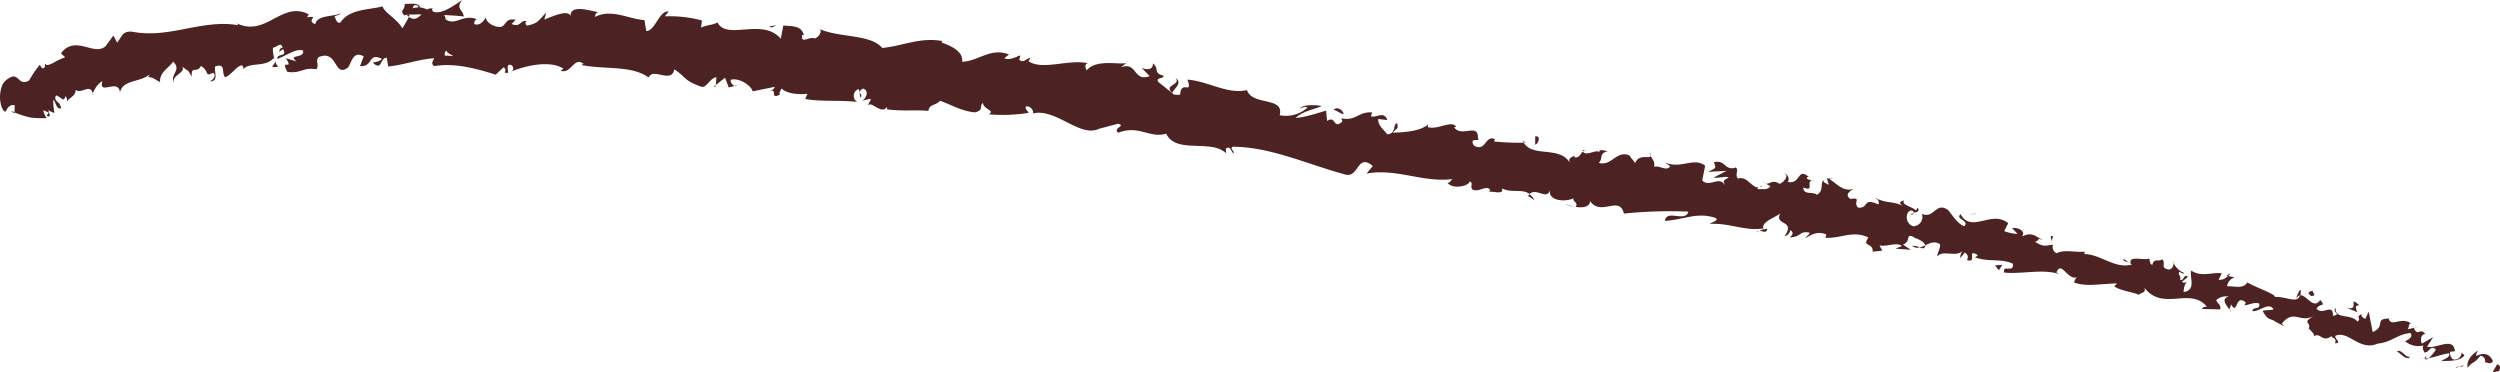 <svg xmlns="http://www.w3.org/2000/svg" viewBox="0 0 686.96 102.26"><defs><style>.cls-1{fill:#4d2222;}</style></defs><title>Ativo 3</title><g id="Camada_2" data-name="Camada 2"><g id="Camada_1-2" data-name="Camada 1"><path class="cls-1" d="M686.6,102c.49-.51.59-1.89-.46-1.84l-1.21,2.1Z"/><path class="cls-1" d="M680.91,96.33c-1.4.84-3.17,2.46-2.88,4.71,1.63-1.92,1.71-.95,3.52-3.26a1.35,1.35,0,0,1,1.21,1.91c.48-.5,1.42.84,2.27-.46-.89-2-2.5-2.47-4.53-1.41C680.24,97.24,680.73,96.73,680.91,96.33Z"/><path class="cls-1" d="M585,72.14l.57.4A1.24,1.24,0,0,0,585,72.14Z"/><path class="cls-1" d="M525.13,59c.47,0,.7-.16.77-.36C525.44,58.71,525.06,58.78,525.13,59Z"/><path class="cls-1" d="M515.32,54.53c.21.11.39.18.58.27C515.71,54.54,515.5,54.38,515.32,54.53Z"/><path class="cls-1" d="M585,72.14l-1.46-1C583.27,71.82,584.24,71.82,585,72.14Z"/><path class="cls-1" d="M666.4,98.83a2.13,2.13,0,0,0,1-.4,7,7,0,0,1-.87.06C666.49,98.61,666.45,98.71,666.4,98.83Z"/><path class="cls-1" d="M611.83,75.77l.49.1a6.53,6.53,0,0,0,.6-.84Z"/><path class="cls-1" d="M632.19,79.71c-.44-.18-1,1.71-1.37,2.51.43-.74.85-1,1.28-1.1A4.92,4.92,0,0,0,632.19,79.71Z"/><path class="cls-1" d="M663.58,90l.63-.14C664,90,663.77,90,663.58,90Z"/><path class="cls-1" d="M597.38,72.33a2.23,2.23,0,0,0,0-.73A1.53,1.53,0,0,0,597.38,72.33Z"/><path class="cls-1" d="M25.63,26.06c0-.14-.08-.22-.11-.33C25.48,26,25.49,26.09,25.63,26.06Z"/><path class="cls-1" d="M4,31.19v-.36c-.35-.13-.69-.26-1-.35Q3.5,30.86,4,31.19Z"/><path class="cls-1" d="M496.95,48.52l.08.05C497.56,48.44,497.27,48.43,496.95,48.52Z"/><path class="cls-1" d="M323,21.43c1.73,2-3.53,1.78-.83,4.14C322,24.76,325.33,22.9,323,21.43Z"/><path class="cls-1" d="M665.93,98.47a5.8,5.8,0,0,1-.83-.16A1.66,1.66,0,0,0,665.93,98.47Z"/><path class="cls-1" d="M322.2,25.56v0l.28.23Z"/><path class="cls-1" d="M453.27,41.84a2.5,2.5,0,0,0,.29.93A1.64,1.64,0,0,0,453.27,41.84Z"/><path class="cls-1" d="M485.15,50.4,484.4,50A2,2,0,0,0,485.15,50.4Z"/><path class="cls-1" d="M436,41.66c-.41-.22-.51-.52-1.15-.36a1,1,0,0,0,.14.27C435.22,41.34,435.52,41.26,436,41.66Z"/><path class="cls-1" d="M418.44,38.7a3.86,3.86,0,0,0,.26.44h.57Z"/><path class="cls-1" d="M76.4,18.38a6.39,6.39,0,0,1-.87-1.74C75.84,18,73.3,18.62,76.4,18.38Z"/><path class="cls-1" d="M666.63,97.75c-.21.46-.41.67-.7.71a5.07,5.07,0,0,0,.6,0A1,1,0,0,0,666.63,97.75Z"/><path class="cls-1" d="M432.63,56.83l-2.72-.76A12.64,12.64,0,0,0,432.63,56.83Z"/><path class="cls-1" d="M202.49,23.41l-.66.18A.61.61,0,0,0,202.49,23.41Z"/><path class="cls-1" d="M421.63,55a4.1,4.1,0,0,0-1.34-1.6,1.67,1.67,0,0,0-.41.45Z"/><path class="cls-1" d="M75.52,16.62a0,0,0,0,1,0,0A0,0,0,0,0,75.52,16.62Z"/><path class="cls-1" d="M57.71,22.4c2.58-.17,1-2.62,1.43-4.15,3.07-1,1.59,1.78,2.75,3,1.88-.82,3.22-3.29,4.7-3.28.13.42.43.56.13,1.11,2-2.19,6.13-.43,8.46-3.11a1.61,1.61,0,0,1,.34.63A9.78,9.78,0,0,1,75,13.09c1.19-.09,2.16-1.71,2.67,0-.73,0-.77.66-1.09,1.2l1.23-.78c1.21,2.39-1.68.9-1.61,2.7,2.39-.88,5.18-3,7.08-2.33.44,2.36-4.34.91-1.8,3L78.56,16c2.32,3.69-1.75-.21.39,3.74,3.78.58,4.18-1.33,8-.71.83-1.33-.31-2,.52-3.28,5.37-2.44,4.29,5.92,8.21,2.74,1-1.58,1.42-4.6,4.25-3l-1,2.68c3.67.28,2.12-3.86,6-2-.7,1-2.9.86-2.35,1.19,2.48,2.15,1.78-1.51,3.71-1.49l.37,2.39c3.92-.32,8.27-1.95,12.64-2.26-.26.7-1,1.42,0,2.18,5.52-1,11.7.68,16.91,2.34l2.12-2a.8.8,0,0,1,.3,1.34c2,.88.17-1.3,1.2-2.05a1,1,0,0,1,.72,1.83c3.72-1.56,10.58-3.2,14.28-.76l-.78.56c2.93,1,3.64-4,6.29-1.9l-.56.33c6.42,1.31,13.74,0,18.45,3.43,1.17-2.88,6.31,1.82,7.06-2.25,3.54,2.35,2.41,3,7.5,4.81,1.37.31,2.3-2.39,4.06-2.66l-.15,2.15,2.54-2,1,2.68,1.66-.4a1.72,1.72,0,0,1-1.12-1.7c2.61-.74,6,2.06,6,3.17l6.13-1.24c-.22.85-1.24,1-2.08,1.52,3.39-1.88.36,2.32,3.47.59-.34-.53.34-1.26.45-1.69,1.33,1.44,4.63,1.78,7.13,1.48l-.62,1.43c4.38.82,9.38.25,14.33.82-1.7-.88-1-3.4.46-3.49l.34,2.33c1.09-1.3-1.43-1,.69-2.52,1.83.46,1,2.71-.18,3.33l2.34-.54c.06.69-.51,1-.74,1.84,1.08-1.31,3.63,2.7,5.23.41l.05.69c4.95.57,7.28.06,11.33.41.31-1.95,1.83-1.33,3.22-2.77,2.89,1,6,2.9,9.59,3.17,2.63-.67.93-1.56,2.21-2.59,0,1.8,3.55,2.07,1.55,3.12A43.35,43.35,0,0,0,282.66,31c-.5-.81-1.12-1.2-.7-1.77,1-.17,2.14,1,1.89,1.87l-.28.15c6.43-1.89,13.35,7,18.68,4l-.3.15L307.24,34c2.27.62-1.57,1.15,0,2.48,5.82-2.23,8.49,1.6,13.22.25,2.71,5.72,12.29,1.36,16.46,5.39l-.09-1.27c1.38-1,1.35.92,2.19,1.33,0-1-1.14-1.3-.3-1.86,10.4,0,20.74,4.92,31,7.65,3.76.92,3.16-6,7.5-2.34l-1.72,2.07c8.13-1.54,15.71,2.59,23.61,1.49-.53.45-.66,1.14-1.39,1,1.32,1.92,5.86,1,6.11-.31,1.15.35.07,1.27.68,2.08,1.43,1.24,4.35-1.46,4.92.33.1.29-.54.46-.85.54,1.17-.63,4.8,1,4.13-1.07,2.67,1.38,5.54,0,7.6,1.56,1.83-1.89,4.66,1.84,5.64-1.1-.73,3.09,4.52,3.36,6.55,2.2-.76.84,1.38,1.24.46,2.43,2,.31,4,0,3.93-1.62,3.1,4.38,8.06-1.7,9.34,3.45a125,125,0,0,1,17.7-.53c-.75,3.07-6.06-.76-6.41,2.55,5.38-.37,8.83-2.5,13.81-.83,1.25.66-1,1.21-1.54,1.66,5.38-.35,9.9,2.08,14.79,1.23-.07.29-.62.51-1.13.66.92.06,2,.84,2.17-.59l-1,.22c-1.07-2.31,4.37-3.62,4.73-4.67-2.28,3.76,4.34,1.85,1,6.52a1.9,1.9,0,0,0,1.55-1.66c.83.44,1,1-.08,2,3.37-.17,2.5-1.89,5.43-1.31-.14.68-.78.84-1.23,1.58,1.73-1.06,3.47-2.11,5.84-1.07-.23.38,0,1-.78.83,4.29.59,7.91-2.19,12.33,0-1.94,2.7,1.4,1.28,1.16,3.89l2.65-.29-.77-1.44c2.19.46,4.48-1,6.21.16l-1.83.74,4.21.3-2.14-1.42c2.47-.9.38-3.29,3.17-2-.64.15,2.19.45,3,2.19h0c1.24-.61,2.53-1.25,4-.3.26.9-.89,2.77-.72,3.37,1.49-1.94,5.25.4,7.05-1.62a3,3,0,0,0-.75,2.09l1.24-1.57c.91.76,1,1.05.63,2.1,3,.92-.34-3.44,3-1.33-.31.09-.23.37-.87.52,3.5,1.44,7.26.28,10.43,1.79.48,2.77-3,.05-2.35,2.45,4.91.49,10.6-1.11,15.15.43l-.81-.46c1.38-3.51,3.12,2.49,5.82,1.25-.63.15-1.16,1.87-.93,1.49,3.08,1.23,6.71.42,11.79.26l-.79.81c1.71,1.22,4.86,1.49,6.8,2.33.79-.81,1.93-.42,1.5-1.92,5.17,6.6,12.55-.39,17.19,5.2-.67-.13-1.75.49-1.23.6l4.91.13c0-1.66-.42-1.09-1.16-2.53a4.06,4.06,0,0,1,3.46-1c-2.35.6-.51,2.55.22,3.62-.05-.52.38-1,.4-1.5,1.88,3.34,1.08-3.1,4.06-.49l-.35.79c1.35-.16,2.75-1,4.06-.49.18,2-1.53.57-1.93,2.06,1.93.3,4.51-2.67,5.85-.48-.92.34-2.09.1-3,.43,1.43,2.55,1.76,2,3.09,2.69l-.13-.08,3,1.66-.7-.76c3.41-4.26,5.06.17,9-2.27-3.77,2.29-.88,1.6-1.57,3.62.7.75,1.81,1.67,1.33,2.17,1.88-1.35,2.26,1.86,4.93-.12,0,.69,1.61.42.91,2,2.09-.1-.22-1.26.13-2.06,3.55-1.62,6.57,4.32,11.64,2.14,4.06-.46,5.25-2.56,9-2.91,1,1.33-1.5,2.22-1.5,2.22a5.53,5.53,0,0,0,5.14,1.17c-.49.5-.23,1.08.16,1.94,1.48.14,1.5-2.21,3.19-.81a9.81,9.81,0,0,1-2,2.36c1.84-.24,3.79-1.11,5.69-1.32.21,1.26-1.45,1.53-2.24,2.15,2.1-.08,5.36.09,6.38-1.62l-1.12-.94c.74.07,0,1.66-.59,1.88-2,1.06-2.31-1.18-2.25-1.87l1.35-.15c-.42-4.2-5.18-.49-7.66-1.27l1.68-2.61-3.11,1.79c-.39-.86-.42-2.53.93-2.68-1.5-1.8-1.83.66-3-1.25-.12-.28,0-.4.17-.48l-2,.46c.48-.52.15-2.07,1.14-1.42-2.82-2.34-5.6,1-6.32-1.41l.3-.12c-4.62,0-.88,2-4.73,3.72l-1.11-5.64-.89,2c-.44-.17-1.31-.53-1-1.33-2,1.06.09,1-1.18,2.11-1.78-2.38-6.24-.42-6-3.85-1.13,1.42,1.83,1.68-.75,2.28.1-3.72-2.84,0-4.49-2,1-1.72,2.7-.33,1-2.41-1.88,2.87-3.76-1.52-5.58-1.28-.61,2.47-3.9.25-6.91.48.36-.79-5.05-2.5-7.51-4l.17-.4c-1,2.41-3.67,1.36-5.76,1.46a2.9,2.9,0,0,1,2.09-2.46l-1.87-.38a3,3,0,0,1-2.55,1.05l.86-1.78c-2.51-.41-5.46,1.17-8.4-.75-.54,1.72,1.53,5.41-2.09,5.89.07-1,.28-2.62,1.25-2.83-.31.06-1.2.57-1.7,0l1.68-1.32c-1.31-1-1,1.18-2.17.79.3-1.35-.66-1.14-.27-2.18.32-.07.9.77,1.46.33a5.26,5.26,0,0,1-3-2.78c0,.79-.38,1.82-1.37,1.8-2.51-.41-.51-1.8-1.82-2.8-.8.82-2.18-.48-2.64,1.53-.73-.16-.67-1.13-.83-1.74-1.47.63-6.06-1-5.05,1.48l.3.21c-.07,0-.14,0-.23,0h0c-4.63,1.15-8.53-2.93-12.89-2.91l.14-.68c-2.65.27-5.65-.66-7.73.44a1.85,1.85,0,0,1-1-2.33c-2,.13-2.38.84-4.92-.82,2.16-.8-.45-1.18,2.14-.48-2.37-1.08-2.72-2.28-5.75-1,1.25-1.56-1.44-2.56-2.72-2.27l1.5,1.59a11.44,11.44,0,0,1-3.66-.77l1.09-2.16c-4.54-3.79-10.1,2.93-13.07-2.48-1.66,1.34,2.54,1.66,1,3.3-2.28-.77-4.08-4.52-4.81-4.67-3-1.89-3.64,2.76-6.83,1.25a2.59,2.59,0,0,1-2.4,3.44c-2.28-.75-2.22-4-.62-4.35.58,0,.8.35.72.62.81-.15,1.87-.31,1.12-1.37l-.46.76c-1-1.06-4.24-1.59-3.23-2.78-1.92.44-1,1.19.22,1.87-2.78-1.76-4.69-.93-7.64-2.31.41.54.68,1.59.19,1.49-4.35-1.87-2.29,1.17-5.44.95-1.51-1.57,1.19-2.85-2.11-2.39-1.73-1.2,0-2.24.88-2.77-3.12,1-5.08-2-6.64-2.61l1.61-.38A5.31,5.31,0,0,1,502,49l.54,1.79c-.82-.45-1.56-.59-1.42-1.27-1.1.9.18,2.85-1.88,4-1-1-3.71.23-3.71-2,3.53,1.41,0-2.25,3.16-2a3.12,3.12,0,0,1-2.2-.45c-.09-.27.21-.43.47-.51-3.15-2.59-2.07,2.15-5.69,1.43.69-1.14-.42-2.47-1.06-2.32,1.46.29.33,2.17-1.19,2.86-2.15-1.38-2.66.24-3.86-.09l1.31.7c-.7,1.13-1.83.76-3.52.85,0-1,1.59-.38,1.09-.91-2.19,1.82-3.67-3-6.45-2-1-1,.3-2.32-.62-3.06-3.11,1.07-2.75-2.23-6-1.45.56,1.8.78,1.42-1.59,2.65l5.08-.28-3.56,1.83c1.47.29,3.29-.48,4.12,0-1.73,1.07-1.5.69-1,2.18-1.57-2.83-4.24.72-6.27-1.36l.8-4.06c-3.17-2.44-6.59,1-10.95-.85l1.33,1c-.9,1.51-2.84-.27-4.43.13.38-1.34-.46-2-.94-3-.1,1-3.31-.68-4.2,2l-1.72-2.15c-3.54-1.37-4.86,3.15-8.31,2.08,1.32-1.3-.12-2.54,2.43-3.19-1.18-.22-2.19-.65-2.37.29-.54-1-3.58,1.27-4.44-.21-.6.51-1,1.91-2.31,1.57a1,1,0,0,1,.12-.67c-.12.67-2.23.56-1.33,2.27-2.9-4.87-10.19-1.41-12.74-5.59a68.94,68.94,0,0,1-8.17-.34c.22-.38.12-.68.54-.46-3-1.8-2.63,3.59-6.06,1.57-1.51-2.51,2.14-.87,1.11-1.9.23-4.57-4.53-.11-6.57-3.13l.64-.17c-1.64-1.84-4.88,1-7.91.14a1,1,0,0,0,.13-.68c-2.48,1.95-6.59,2.07-9.66,2.24,1.2-1.61,1.5-.72,1.21-2.59-1.37,0-.06,2.93-2.8,3-.71-1.1-2.49-2.24-2.45-4.19l2.52.29c-.9-2.67-3.26-.43-4.51-1.06l.34-1.05c-3.9-.25-4.37,2.46-8.47,1.63l.3.88c-2.67,2.35-1.66-1.8-4.22-.15l-.26-2.84c-1.59.43-5.62,1.85-8.37,2,1.82-1.8,5.1-2.36,7.22-3.27-1.47-.25-5.05-.56-6,.67.63-.17,1.49-.73,2-.22a8.82,8.82,0,0,1-7.61,2.08c1.31-5.22-7.47-2.48-9-6.9-5.5,1.2-10.22-2.34-16.35-2.89,1.57,4.43-1.79-.13-2,4.16-1.45.07-2-.08-2.07-.37l-3.94-3.13c-.85-1.38,1.48-.75,1.48-1.72-3.06-.76-1.05-2-3-3.39.21,1.58-1.38,2-3.07,1.2l2.22,2.3c-4.64,1.66-3.26-4.07-7.94-2.44l1.56-1.15c-2.35.48-8.28-1.14-10.93,2-.33-.54-.7-1.77.33-1.95-5.3-1.22-12.41,2.07-16.32-.56l.54-1c-1,.17-2,1.73-3.11.53.12-.42.53-1,.08-1.1-.58.29-2.89,1.49-4.14.72l1.28-1c-5.07-2-8.39,1.85-12.87,2,.38-3.06-3.63-4.55-5.63-5.28l.12-.42c-6.07-1.1-10.68,1.34-16.46,1.91C239.31,9.37,230.71,10.4,225.24,8c.81.65-.39,2.37-1.42,2.58-1.26-.76-3.88,1.76-3.39-1l.47.1c-.72-2.86-3.53-2.4-5.65-2.68l-.71,3.64c-5.06-5.9-14.78.59-17.39-4.47-1.43.8-3.1.65-4.51,1.45l.24-2a34.21,34.21,0,0,0-10.2-1.13l1.06-1.34c-2.6-.34-3.74,5.43-6.15,5.37l-.5-3c-4.54-.31-9-3.22-13.65-.85.1-.43.29-1.27,1-1.34-2.14-.23-8.17-2.54-7.65,1.57.11-2.64-4.69-.55-7.21.48l.49-1.93c-2.22,2.37-2.32,3-5.25,3.58-.67-.29-.52-1.59.37-1-2.23-1.14-1.88,1.75-4.6.57l1.1-1.19c-2.35-.27-2.19.41-3.56,1.8-1.51.71-4.44-.69-4.71-2.47-.36,1.06-1.71,2.45-3.08,1.88A1.2,1.2,0,0,1,131,5.27c-3.89-1.49-5.94,2-8.58,0A1.61,1.61,0,0,0,122,4.13c3.13.14,5.65.35,5.41.48.07-1.8-2.46-2.2-.35-4.61C125,1.28,121.41,4.11,119,3.2a2.22,2.22,0,0,1-.31-.63l.26-.19a1.81,1.81,0,0,0-1.57.25,6,6,0,0,0-2-.59c-.26-1.5-2.9-.86-4.16-1,.07,2-1.58,1.62-.06,3.28-.2-.14.24-.23,1.09-.29a1.44,1.44,0,0,0,.54-.19l-.09.17c.83,0,1.91-.07,3.14-.06-1,1-2.08,1.79-3.45.67-.67,1.25-1.41,2.54-1.82,3.14-1.67-2.77-5-4.31-5.44-6-3.88,1-9.14.68-11.55,4.39-1.09.48-1.27-1-1.68-1.63.63-.38,1.39-.33,1.73-.86-2.19,1-6.52.43-7,3-2.79-1.12,1.51-2.41-2.28-1.91l.5-.8c-3.8-2-6.83-.24-9.91,1.38s-6.23,3.12-10.54.75c.6.29.89.42,1,.85-4.8-.87-9.67.07-14.48,1s-9.58,1.77-14.6.78c-2.81-.24-2.8,1.45-4.15,3l-1-1.94c-.76,1-1.5,2-2.22,3-1.72,1.34-3.69.52-5.84,0s-4.49-.69-6.36,1.9l1.16,1.07a17.08,17.08,0,0,0-3.29,1.55c-1.09.54-2,.91-2.23.1-.06.33.15,1.58-.86,1.33l-.61-.92a29.68,29.68,0,0,0-2.93,4.33c-1.68.91-2.34.13-3.11-.58a1.68,1.68,0,0,0-1.44-.52A4.94,4.94,0,0,0,.73,23.16a8.83,8.83,0,0,0-.58,5.1c.32,1.66,1,2.66,1.49,2.32a2.88,2.88,0,0,1,.91-1.33,1.57,1.57,0,0,1,1.51-.31l-.06,1c0,.32,0,.63,0,.94a22.76,22.76,0,0,0,4.58,1.45,30,30,0,0,0,4.26.13,4.85,4.85,0,0,1-.95-2.16q.8.3,1.53.66a6,6,0,0,0-.62.93c.77.19.9.08.87-.27s-.31-.89-.39-1.42A3.58,3.58,0,0,0,15,31a13.52,13.52,0,0,1-.36-3.63c.9.94.69,2.57,2.16,2.45a2.53,2.53,0,0,0-1-1.82c-.47-.46-.91-.92-.37-1.79,1.74.69,2,2,2.56.21a1.6,1.6,0,0,1,.27,1.83c.5-1.44,2.57-1.7,2.52-3.54.93.62,1.86.12,2.74-.14s1.64-.3,2,1.19c.13-.83,1.44-3,2.61-3.44-.58,2.07.54,1.82,1.83,1.57s2.85-.48,3,1.52c.84-3.63,5.51-2.69,8.17-5-.13.29-.36.87-.65.75,1.71,0,2.36.92,3.51,1.37-.19-2.74,2.36-3.75,3.59-5.6,2.42,2.36-.87,3.36.12,5.79-.4-2.2,3.32-2.65,2.41-4.4,1.79,1.45,1.47.63,2.54,2.8-.08-3.44,1.42-.73,2.55-3,2.49,1.47.89,3.14,3.35,1.87C59.87,21,57.71,22.4,57.71,22.4Zm61.57-7.1v0l-1.29.08Zm5.24.14a16.74,16.74,0,0,0-2.27-.15c-.16-.69.06-1.38.59-1.33C122.54,14.41,123.77,14.84,124.53,15.44ZM113.74,1.49c.85-.26,1.12.13,1.23.54a11,11,0,0,0-1.48.2c0,.07-.08.16-.1.24A3.2,3.2,0,0,1,113.74,1.49Z"/><path class="cls-1" d="M112.17,4c-.12,0-.19.12-.35.14a4.3,4.3,0,0,0,.49.45l.31-.61Z"/><path class="cls-1" d="M585.66,72.6l-.1-.07a.78.78,0,0,1,.17.32A1.47,1.47,0,0,1,585.66,72.6Z"/><polygon class="cls-1" points="196.58 23.85 196.62 23.36 196.12 23.75 196.58 23.85"/><path class="cls-1" d="M612.73,85.11a1,1,0,0,0,.27.57A1.22,1.22,0,0,0,612.73,85.11Z"/><path class="cls-1" d="M624.91,88.13l1.59,1.05A8,8,0,0,0,624.91,88.13Z"/><path class="cls-1" d="M634.13,91.09a3.82,3.82,0,0,0,.36-.78l0,0Z"/><path class="cls-1" d="M483.44,63.47a1.09,1.09,0,0,0-.38,0C482.13,63.71,482.74,63.67,483.44,63.47Z"/><path class="cls-1" d="M529.1,67.37a8.11,8.11,0,0,1-1.62.64C528.25,68.31,528.86,68.47,529.1,67.37Z"/><path class="cls-1" d="M432.93,56.92s0,0,0,0l-.31-.05Z"/><path class="cls-1" d="M525.41,67.57a2.38,2.38,0,0,0,2.08.43A3.56,3.56,0,0,0,525.41,67.57Z"/><path class="cls-1" d="M674.75,100.87l.44.18a.68.68,0,0,1,.12-.3Z"/><path class="cls-1" d="M675.31,100.75l.55-.12C675.63,100.59,675.43,100.56,675.31,100.75Z"/><path class="cls-1" d="M677,100.39l-1.17.25C676.23,100.72,676.67,100.88,677,100.39Z"/><path class="cls-1" d="M662.49,97.23l-.3.67A1.72,1.72,0,0,0,662.49,97.23Z"/><path class="cls-1" d="M658.66,96.6c.87.36,1.94,2,3.3,1.82l.24-.53C661.37,98.8,659.77,95.61,658.66,96.6Z"/><path class="cls-1" d="M644.7,84.54l3.06,1.25c-.39-.86-.91-2,.58-1.89C644.81,80.81,648.81,85.74,644.7,84.54Z"/><path class="cls-1" d="M635.07,81.34c1.78,0,.21-1.08.39-1.49C634.23,80.3,633.93,80.42,635.07,81.34Z"/><path class="cls-1" d="M563.65,66.56l.52-1.72C562.8,64.82,564,65.51,563.65,66.56Z"/><polygon class="cls-1" points="548.19 72.93 549.26 74.27 550.19 72.78 548.19 72.93"/><polygon class="cls-1" points="542.57 58.83 543.19 58.69 540.86 58.9 542.57 58.83"/><path class="cls-1" d="M421.85,37.51l0,2.24C422.85,39.51,423.45,37.1,421.85,37.51Z"/><path class="cls-1" d="M369.25,31.3c-.4-1.18-1.77-2.1-2.84-1.17C367.57,30.46,368.61,31.49,369.25,31.3Z"/><polygon class="cls-1" points="212.16 7.54 213.29 6.9 211.23 7.32 212.16 7.54"/></g></g></svg>